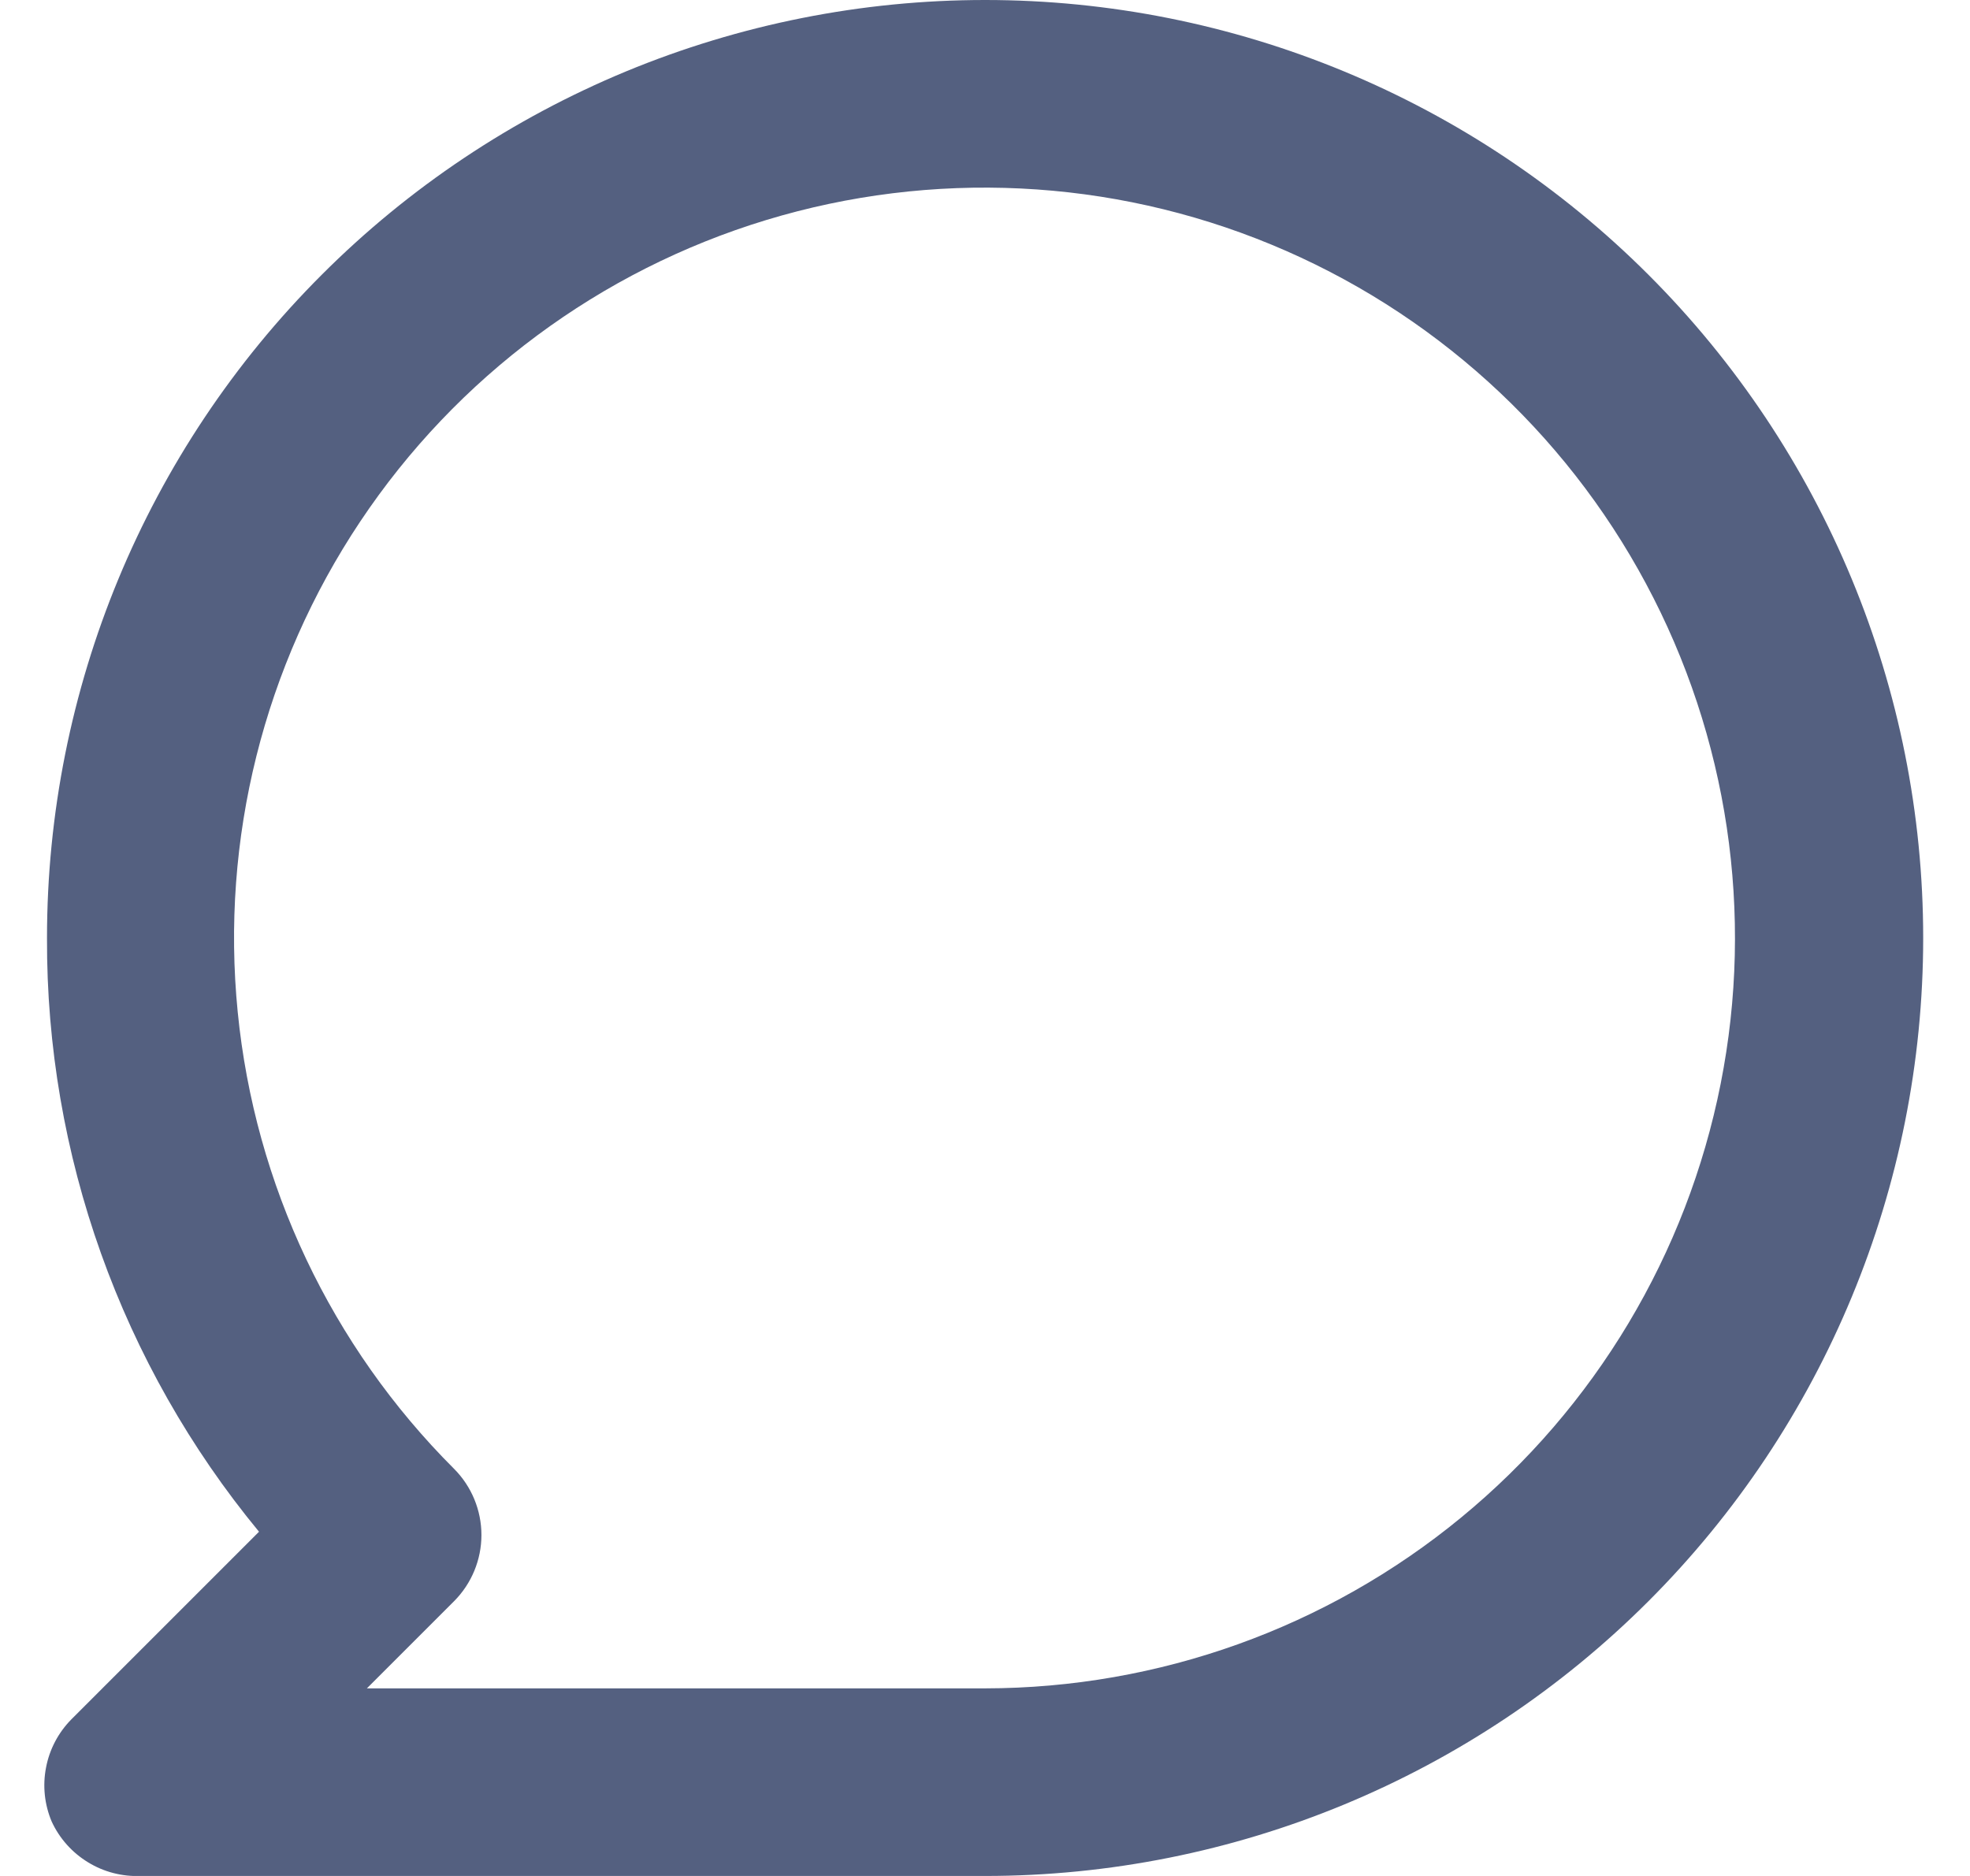 <svg width="21" height="20" viewBox="0 0 21 20" fill="none" xmlns="http://www.w3.org/2000/svg">
<path d="M10.501 0C9.188 0 7.887 0.259 6.674 0.761C5.461 1.264 4.358 2 3.43 2.929C1.554 4.804 0.501 7.348 0.501 10C0.492 12.309 1.292 14.549 2.761 16.33L0.761 18.33C0.622 18.471 0.528 18.649 0.491 18.843C0.453 19.037 0.474 19.238 0.551 19.42C0.634 19.6 0.769 19.751 0.938 19.854C1.107 19.958 1.303 20.008 1.501 20H10.501C13.153 20 15.697 18.946 17.572 17.071C19.447 15.196 20.501 12.652 20.501 10C20.501 7.348 19.447 4.804 17.572 2.929C15.697 1.054 13.153 0 10.501 0ZM10.501 18H3.911L4.841 17.07C5.027 16.883 5.132 16.629 5.132 16.365C5.132 16.101 5.027 15.847 4.841 15.66C3.531 14.352 2.716 12.63 2.534 10.789C2.351 8.947 2.813 7.099 3.84 5.56C4.867 4.02 6.397 2.884 8.167 2.346C9.938 1.808 11.841 1.9 13.551 2.607C15.261 3.314 16.674 4.592 17.547 6.224C18.421 7.856 18.702 9.74 18.342 11.555C17.982 13.37 17.004 15.005 15.574 16.18C14.145 17.355 12.352 17.998 10.501 18Z" fill="#546080"/>
</svg>
